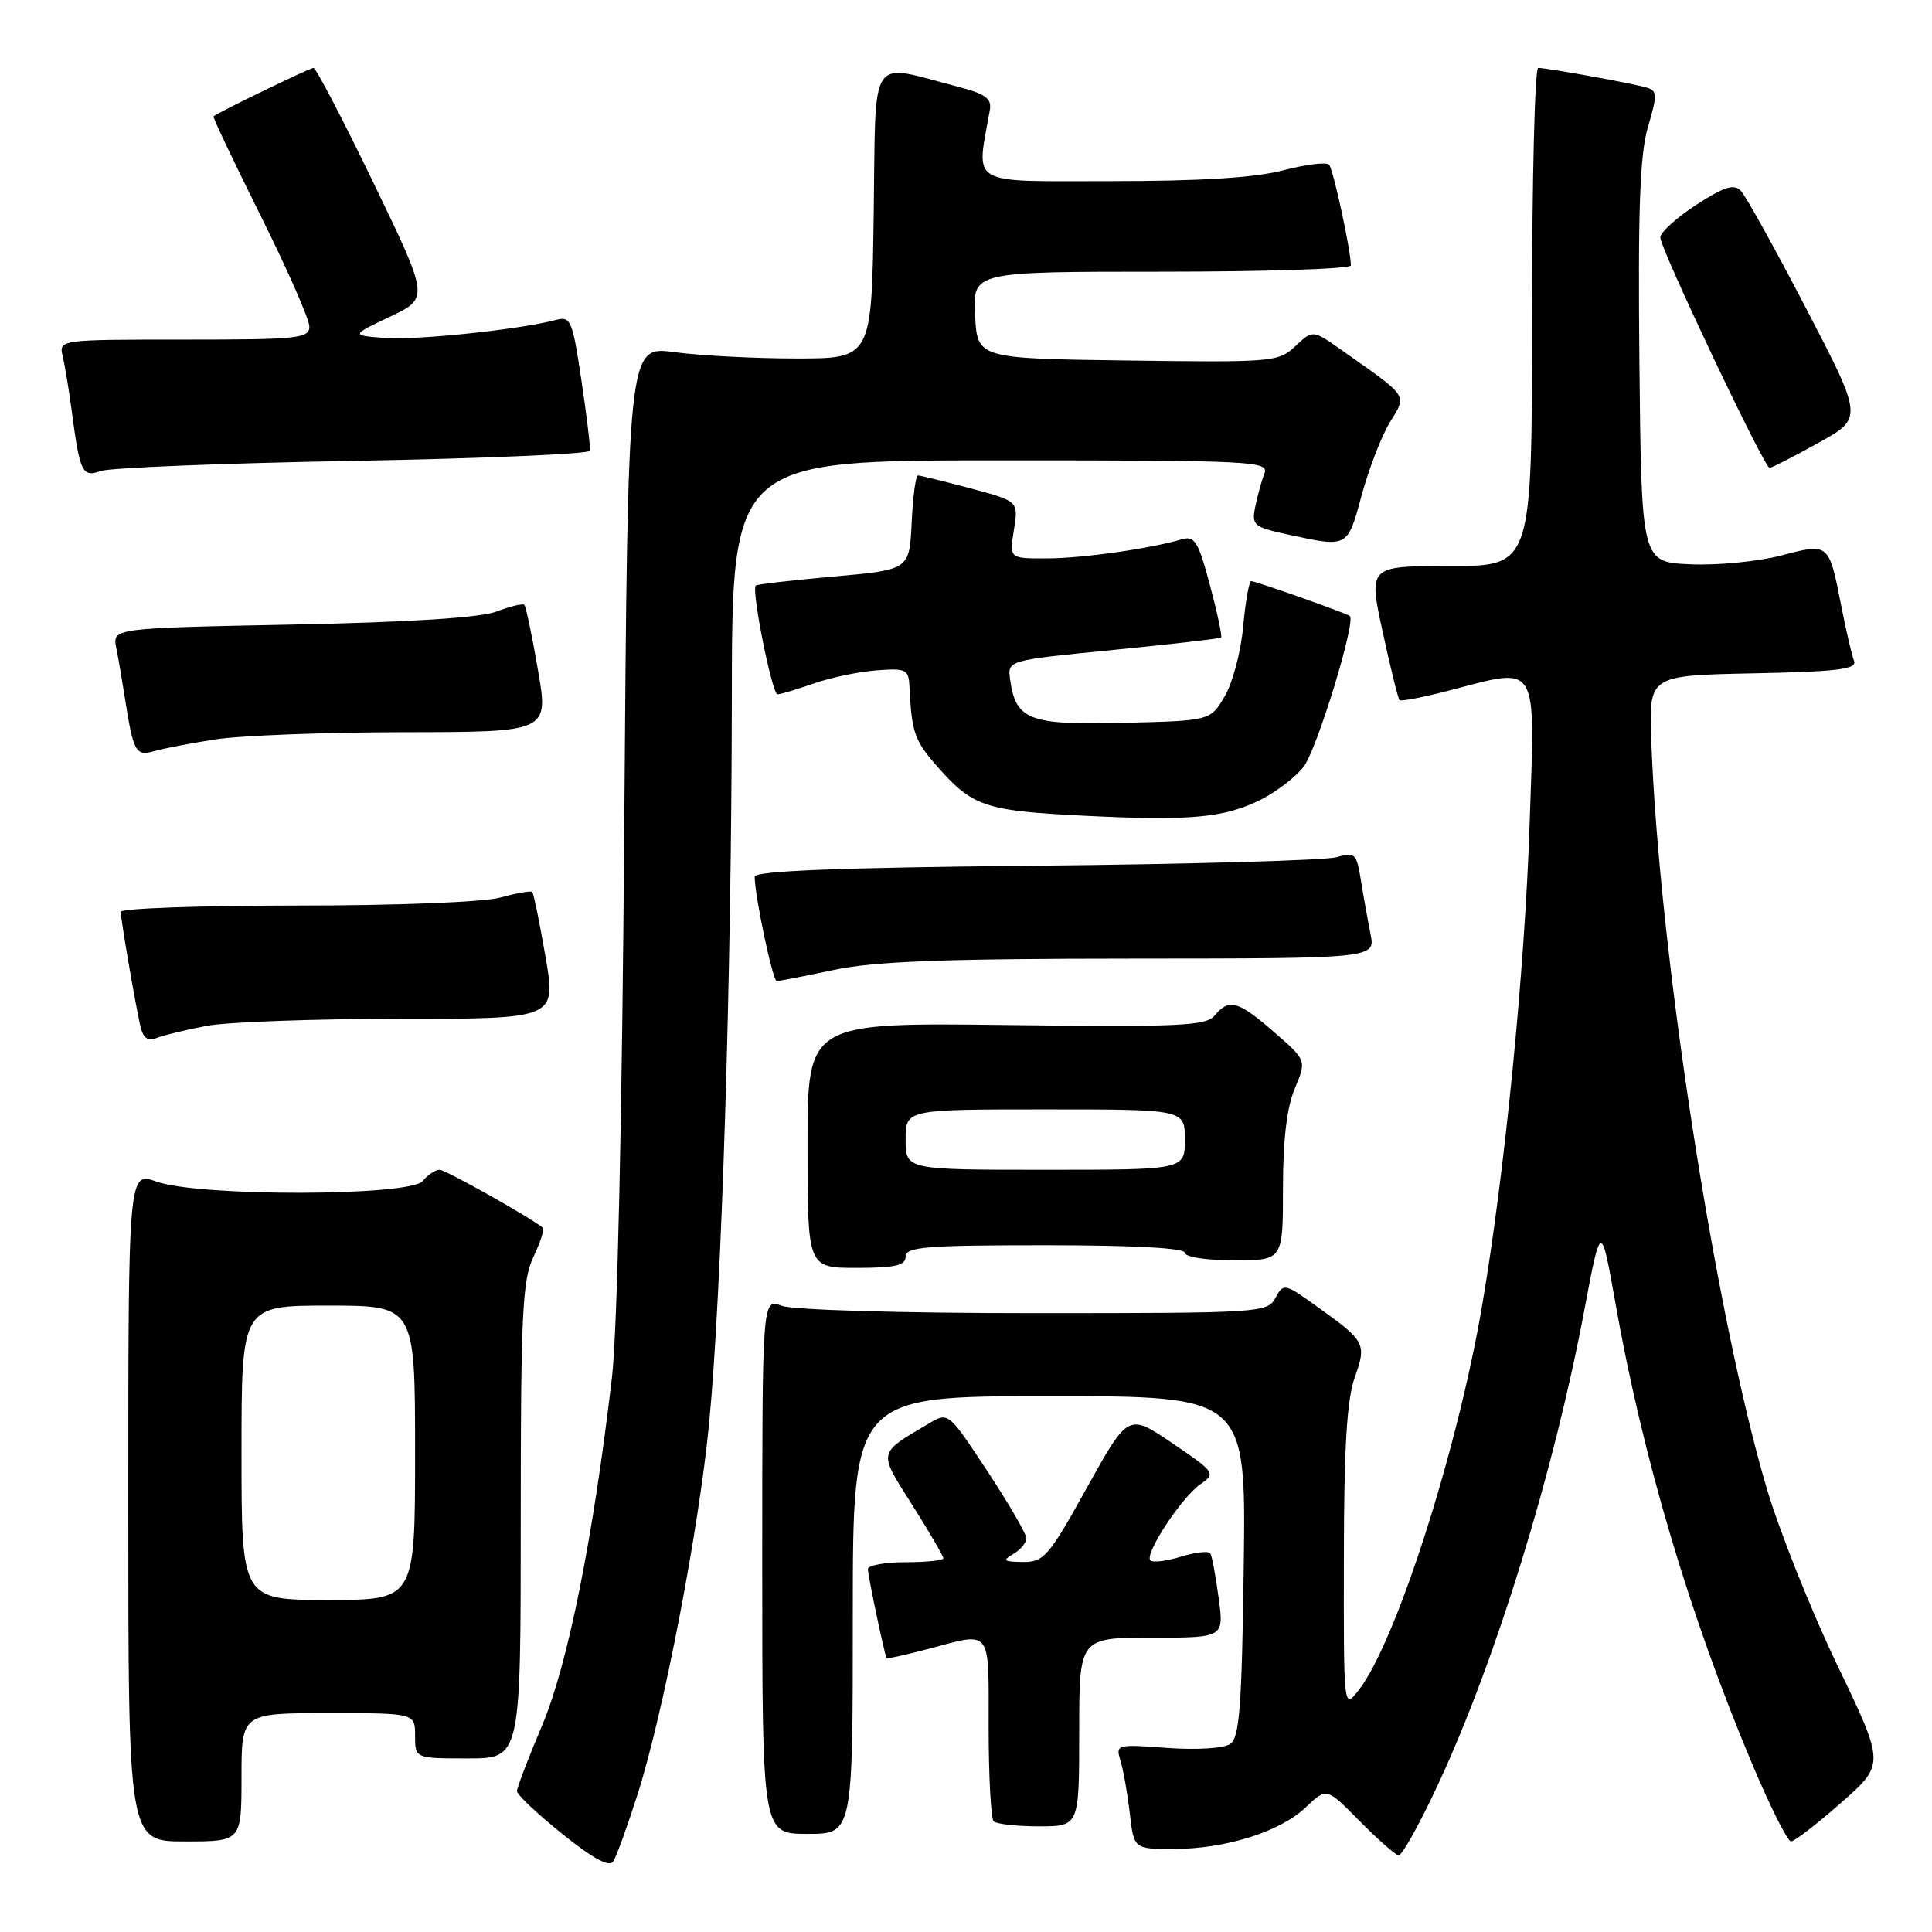 <?xml version="1.0" encoding="UTF-8" standalone="no"?>
<!DOCTYPE svg PUBLIC "-//W3C//DTD SVG 1.1//EN" "http://www.w3.org/Graphics/SVG/1.1/DTD/svg11.dtd" >
<svg xmlns="http://www.w3.org/2000/svg" xmlns:xlink="http://www.w3.org/1999/xlink" version="1.1" viewBox="0 0 256 256">
 <g >
 <path fill="currentColor"
d=" M 84.45 237.86 C 87.90 227.09 92.61 202.66 93.97 188.50 C 95.63 171.24 96.93 129.49 96.97 92.75 C 97.00 61.00 97.00 61.00 132.61 61.00 C 166.11 61.00 168.17 61.10 167.54 62.75 C 167.16 63.71 166.62 65.69 166.33 67.14 C 165.82 69.63 166.10 69.85 170.95 70.89 C 178.60 72.54 178.55 72.57 180.42 65.65 C 181.37 62.15 183.05 57.80 184.16 55.97 C 186.44 52.23 186.79 52.75 177.73 46.36 C 173.95 43.70 173.95 43.70 171.64 45.87 C 169.40 47.97 168.67 48.03 149.41 47.77 C 129.50 47.50 129.50 47.50 129.20 41.75 C 128.90 36.00 128.90 36.00 153.95 36.00 C 167.73 36.00 179.00 35.63 179.00 35.17 C 179.00 33.22 176.67 22.44 176.11 21.82 C 175.77 21.45 173.04 21.78 170.03 22.57 C 166.30 23.55 159.03 24.00 147.18 24.00 C 128.06 24.00 129.35 24.76 131.16 14.59 C 131.43 13.07 130.59 12.44 127.00 11.51 C 114.94 8.38 116.08 6.68 115.77 28.28 C 115.50 47.50 115.50 47.50 105.50 47.50 C 100.00 47.50 92.73 47.12 89.34 46.66 C 83.19 45.83 83.19 45.83 82.72 109.16 C 82.44 148.03 81.80 176.36 81.09 182.50 C 78.59 203.87 75.23 220.58 71.84 228.61 C 70.00 232.95 68.50 236.88 68.50 237.34 C 68.50 237.80 71.20 240.35 74.50 243.00 C 78.56 246.27 80.74 247.45 81.25 246.66 C 81.67 246.02 83.11 242.06 84.45 237.86 Z  M 190.60 236.34 C 198.27 219.82 205.93 194.95 209.95 173.50 C 212.11 161.99 212.16 161.98 214.02 172.50 C 217.65 193.09 223.88 214.08 232.28 233.99 C 234.60 239.49 236.87 243.99 237.32 244.00 C 237.77 244.00 240.75 241.70 243.94 238.89 C 249.76 233.77 249.76 233.77 243.45 220.64 C 239.98 213.41 235.78 202.87 234.10 197.21 C 227.25 174.06 219.76 125.53 218.80 98.00 C 218.50 89.50 218.50 89.50 232.35 89.22 C 243.58 88.99 246.09 88.68 245.67 87.57 C 245.38 86.82 244.61 83.52 243.97 80.25 C 242.33 71.90 242.37 71.94 235.99 73.61 C 232.97 74.40 227.57 74.93 224.00 74.77 C 217.50 74.50 217.50 74.50 217.23 48.05 C 217.03 27.69 217.29 20.50 218.36 16.83 C 219.63 12.53 219.60 12.01 218.13 11.59 C 216.20 11.02 204.99 9.00 203.82 9.00 C 203.37 9.00 203.00 23.85 203.00 42.00 C 203.00 75.00 203.00 75.00 192.16 75.00 C 181.32 75.00 181.32 75.00 183.21 83.72 C 184.25 88.51 185.26 92.59 185.44 92.77 C 185.63 92.96 188.48 92.41 191.78 91.56 C 204.09 88.37 203.41 87.27 202.68 109.25 C 202.04 128.57 199.40 155.29 196.39 172.99 C 193.11 192.26 184.94 217.71 180.00 224.00 C 178.04 226.50 178.04 226.50 178.07 206.50 C 178.08 191.88 178.47 185.44 179.50 182.55 C 181.10 178.04 180.94 177.73 174.59 173.18 C 170.21 170.03 170.07 170.00 169.01 171.97 C 167.96 173.94 167.04 174.00 137.03 174.00 C 119.37 174.00 105.03 173.58 103.57 173.02 C 101.00 172.05 101.00 172.05 101.00 207.52 C 101.00 243.00 101.00 243.00 107.00 243.00 C 113.00 243.00 113.00 243.00 113.00 214.00 C 113.00 185.00 113.00 185.00 139.05 185.00 C 165.11 185.00 165.11 185.00 164.80 207.54 C 164.55 226.21 164.24 230.25 163.00 231.09 C 162.15 231.67 158.55 231.89 154.65 231.61 C 147.95 231.11 147.81 231.15 148.47 233.30 C 148.84 234.51 149.40 237.64 149.70 240.25 C 150.25 245.00 150.25 245.00 155.47 245.00 C 162.39 245.00 169.64 242.72 173.02 239.48 C 175.77 236.85 175.77 236.85 180.13 241.27 C 182.53 243.70 184.86 245.76 185.31 245.85 C 185.75 245.93 188.13 241.65 190.60 236.34 Z  M 32.00 235.50 C 32.00 227.00 32.00 227.00 43.50 227.00 C 55.00 227.00 55.00 227.00 55.00 230.00 C 55.00 233.00 55.00 233.00 62.00 233.00 C 69.00 233.00 69.00 233.00 69.00 201.53 C 69.00 174.14 69.22 169.61 70.68 166.55 C 71.60 164.61 72.17 162.87 71.93 162.68 C 70.11 161.22 59.03 155.00 58.24 155.00 C 57.69 155.00 56.68 155.68 56.00 156.50 C 54.32 158.52 26.38 158.58 20.75 156.57 C 17.00 155.24 17.00 155.24 17.00 199.62 C 17.00 244.00 17.00 244.00 24.50 244.00 C 32.00 244.00 32.00 244.00 32.00 235.50 Z  M 143.00 229.50 C 143.00 217.00 143.00 217.00 152.59 217.00 C 162.19 217.00 162.19 217.00 161.48 211.75 C 161.09 208.86 160.60 206.20 160.38 205.84 C 160.17 205.48 158.42 205.67 156.50 206.26 C 154.58 206.85 152.74 207.08 152.43 206.76 C 151.61 205.94 156.52 198.45 159.04 196.68 C 161.12 195.23 161.04 195.10 155.34 191.23 C 149.50 187.27 149.50 187.27 144.02 197.13 C 138.95 206.27 138.32 207.00 135.52 206.97 C 132.99 206.94 132.78 206.78 134.25 205.92 C 135.21 205.36 136.00 204.42 136.00 203.83 C 136.00 203.25 133.67 199.24 130.83 194.93 C 125.66 187.09 125.66 187.09 123.08 188.62 C 116.24 192.68 116.33 192.22 120.88 199.42 C 123.15 203.01 125.00 206.19 125.00 206.48 C 125.00 206.76 122.75 207.00 120.00 207.00 C 117.25 207.00 115.00 207.42 115.00 207.92 C 115.00 208.76 117.19 219.20 117.48 219.71 C 117.54 219.83 120.05 219.27 123.05 218.48 C 131.49 216.23 131.00 215.60 131.00 228.83 C 131.00 235.34 131.30 240.97 131.67 241.33 C 132.03 241.70 134.73 242.00 137.67 242.00 C 143.00 242.00 143.00 242.00 143.00 229.50 Z  M 120.00 166.50 C 120.00 165.22 122.72 165.00 138.50 165.00 C 150.17 165.00 157.00 165.37 157.00 166.00 C 157.00 166.56 159.83 167.00 163.50 167.00 C 170.00 167.00 170.00 167.00 170.00 157.47 C 170.00 151.06 170.51 146.72 171.57 144.22 C 173.13 140.50 173.13 140.50 168.82 136.75 C 164.03 132.59 162.85 132.27 160.94 134.57 C 159.80 135.94 156.29 136.10 133.32 135.82 C 107.00 135.50 107.00 135.50 107.00 151.75 C 107.00 168.00 107.00 168.00 113.50 168.00 C 118.61 168.00 120.00 167.68 120.00 166.50 Z  M 27.39 135.93 C 30.07 135.42 41.60 135.00 52.99 135.00 C 73.71 135.00 73.71 135.00 72.28 126.76 C 71.50 122.23 70.71 118.38 70.52 118.19 C 70.34 118.01 68.46 118.33 66.34 118.92 C 64.13 119.54 52.64 119.99 39.25 119.99 C 26.46 120.00 16.00 120.37 16.00 120.82 C 16.00 121.78 17.83 132.48 18.57 135.84 C 18.95 137.56 19.54 138.01 20.79 137.52 C 21.73 137.16 24.70 136.44 27.39 135.93 Z  M 110.50 128.52 C 115.85 127.38 125.13 127.03 149.88 127.02 C 182.25 127.00 182.25 127.00 181.60 123.75 C 181.24 121.96 180.67 118.77 180.33 116.66 C 179.76 113.08 179.54 112.87 177.11 113.58 C 175.67 114.00 157.74 114.51 137.25 114.71 C 111.05 114.96 100.00 115.40 100.00 116.17 C 100.00 118.69 102.39 130.00 102.92 130.00 C 103.24 130.00 106.65 129.33 110.50 128.52 Z  M 167.16 105.91 C 169.17 104.89 171.67 102.96 172.73 101.61 C 174.47 99.41 179.72 82.26 178.86 81.62 C 178.33 81.22 166.38 77.00 165.79 77.00 C 165.51 77.00 165.03 79.70 164.73 82.99 C 164.44 86.29 163.34 90.45 162.29 92.24 C 160.39 95.50 160.39 95.50 148.88 95.78 C 136.31 96.09 134.59 95.42 133.84 90.00 C 133.50 87.50 133.50 87.50 147.50 86.12 C 155.20 85.36 161.64 84.62 161.80 84.48 C 161.97 84.34 161.31 81.22 160.33 77.56 C 158.76 71.68 158.31 70.95 156.53 71.48 C 152.23 72.73 143.29 73.99 138.62 73.99 C 133.74 74.00 133.74 74.00 134.35 70.20 C 134.96 66.41 134.96 66.41 128.57 64.70 C 125.05 63.77 121.93 63.00 121.63 63.00 C 121.34 63.00 120.96 65.81 120.80 69.25 C 120.50 75.50 120.50 75.50 110.50 76.39 C 105.00 76.88 100.34 77.42 100.15 77.58 C 99.52 78.10 102.30 92.00 103.03 92.00 C 103.43 92.00 105.56 91.36 107.78 90.58 C 109.99 89.80 113.74 89.01 116.10 88.83 C 120.08 88.52 120.40 88.69 120.51 91.00 C 120.80 97.05 121.17 98.12 124.14 101.50 C 128.85 106.88 130.48 107.43 143.50 108.08 C 157.76 108.80 162.27 108.38 167.16 105.91 Z  M 28.50 97.98 C 31.80 97.46 43.10 97.03 53.60 97.02 C 72.71 97.00 72.71 97.00 71.28 88.76 C 70.50 84.23 69.69 80.36 69.48 80.15 C 69.27 79.94 67.62 80.33 65.80 81.03 C 63.64 81.85 54.28 82.45 38.70 82.76 C 14.89 83.23 14.89 83.23 15.41 85.87 C 15.70 87.31 16.21 90.30 16.55 92.50 C 17.66 99.61 18.00 100.24 20.35 99.55 C 21.53 99.20 25.20 98.49 28.50 97.98 Z  M 46.75 61.07 C 63.94 60.76 78.08 60.15 78.16 59.73 C 78.25 59.30 77.74 55.10 77.04 50.39 C 75.85 42.40 75.62 41.87 73.63 42.40 C 68.89 43.67 55.12 45.11 50.95 44.78 C 46.50 44.43 46.50 44.43 51.68 41.96 C 56.86 39.50 56.86 39.50 49.50 24.25 C 45.45 15.86 41.87 9.00 41.54 9.00 C 41.04 9.00 28.97 14.85 28.29 15.42 C 28.17 15.52 30.97 21.42 34.52 28.55 C 38.07 35.67 40.98 42.29 40.99 43.25 C 41.00 44.85 39.55 45.00 24.39 45.00 C 7.78 45.00 7.78 45.00 8.32 47.25 C 8.61 48.49 9.15 51.75 9.51 54.50 C 10.58 62.61 10.90 63.29 13.35 62.41 C 14.53 61.98 29.56 61.38 46.75 61.07 Z  M 240.92 58.70 C 246.87 55.40 246.87 55.40 239.36 40.95 C 235.23 33.00 231.32 25.95 230.67 25.28 C 229.75 24.33 228.46 24.74 224.75 27.15 C 222.14 28.85 220.00 30.79 220.00 31.47 C 220.00 32.94 233.78 62.00 234.48 62.00 C 234.75 62.00 237.64 60.52 240.92 58.70 Z  M 32.00 192.50 C 32.00 173.00 32.00 173.00 43.50 173.00 C 55.00 173.00 55.00 173.00 55.00 192.50 C 55.00 212.00 55.00 212.00 43.50 212.00 C 32.00 212.00 32.00 212.00 32.00 192.50 Z  M 120.00 151.00 C 120.00 147.00 120.00 147.00 138.50 147.00 C 157.00 147.00 157.00 147.00 157.00 151.00 C 157.00 155.00 157.00 155.00 138.50 155.00 C 120.00 155.00 120.00 155.00 120.00 151.00 Z "/>
</g>
</svg>